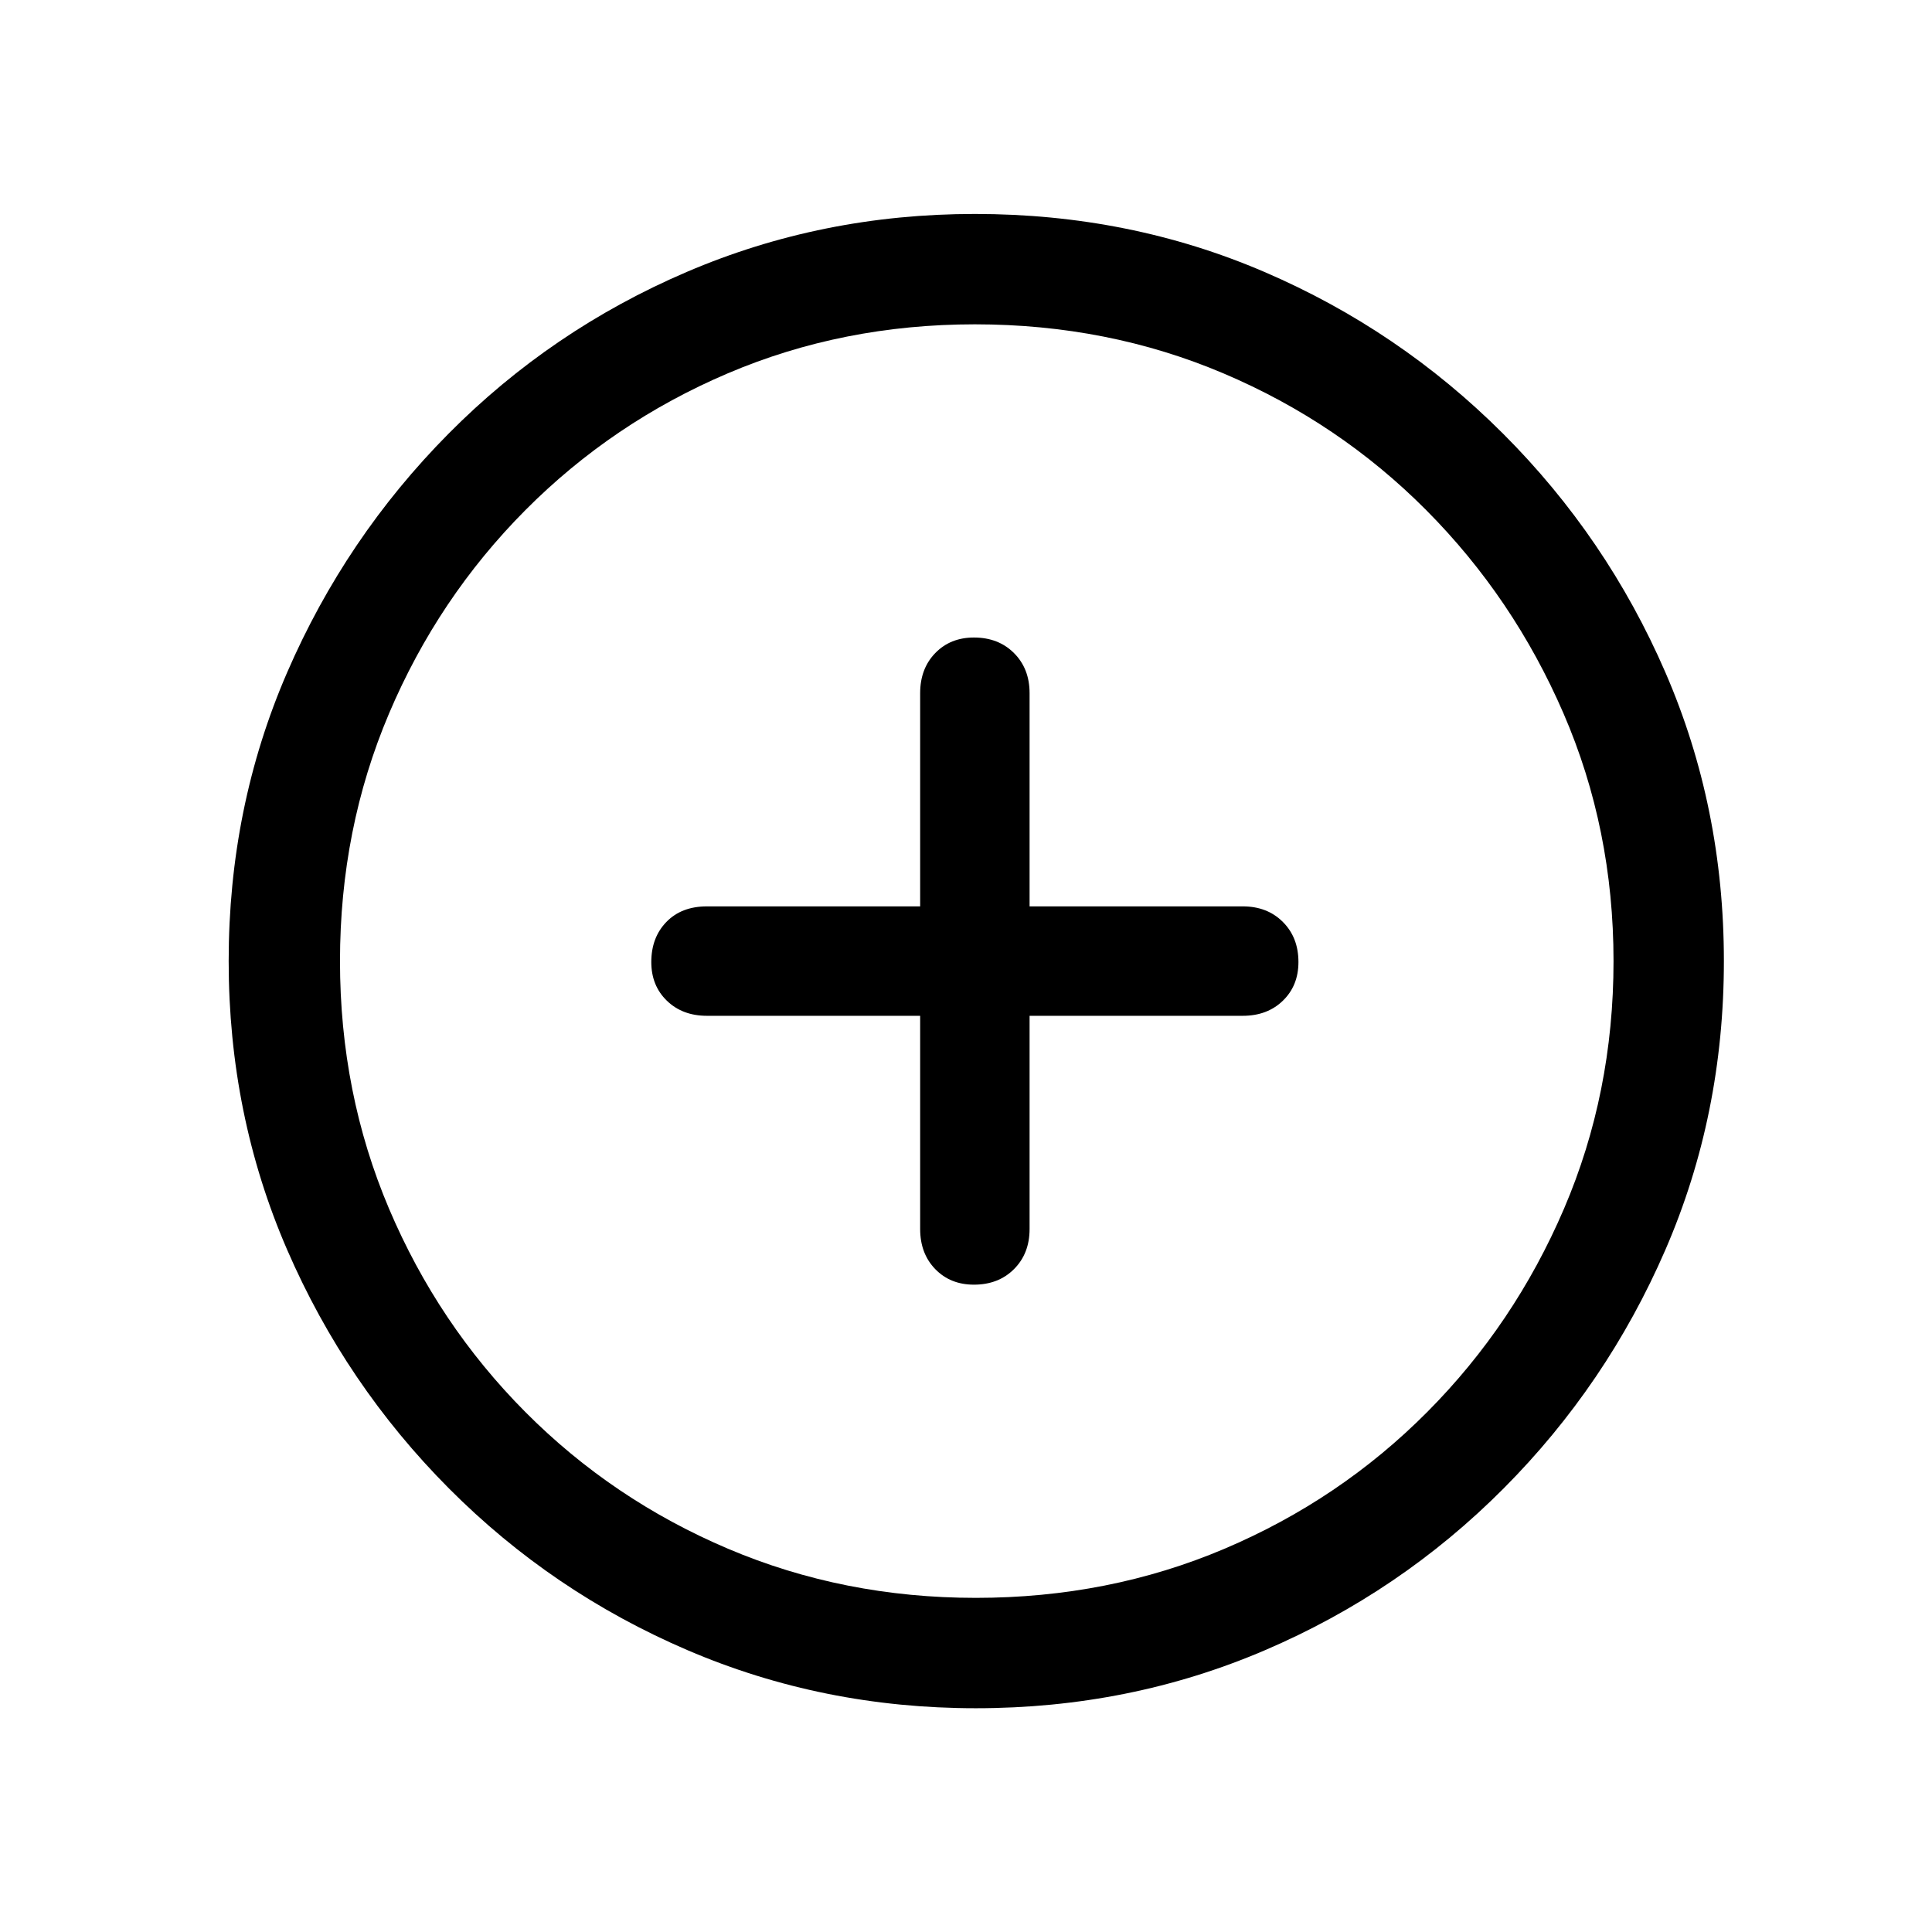 <?xml version="1.0" encoding="UTF-8"?>
<!--Generator: Apple Native CoreSVG 149-->
<!DOCTYPE svg PUBLIC "-//W3C//DTD SVG 1.1//EN" "http://www.w3.org/Graphics/SVG/1.1/DTD/svg11.dtd">
<svg version="1.1" id="Layer_1" xmlns="http://www.w3.org/2000/svg" xmlns:xlink="http://www.w3.org/1999/xlink" x="0px" y="0px" viewBox="0 0 100 100" style="enable-background:new 0 0 712 717;" xml:space="preserve">
  <g id="Regular-S" transform="matrix(1 0 0 1 5 85)">
    <path class="multicolor-0:systemGreenColor hierarchical-0:secondary SFSymbolsPreview28CD41" d="M45.508 3.418Q53.467 3.418 60.474 0.415Q67.481-2.588 72.827-7.959Q78.174-13.33 81.201-20.312Q84.228-27.295 84.228-35.254Q84.228-43.213 81.201-50.195Q78.174-57.178 72.803-62.549Q67.432-67.92 60.449-70.923Q53.467-73.926 45.459-73.926Q37.549-73.926 30.542-70.923Q23.535-67.92 18.213-62.549Q12.891-57.178 9.863-50.195Q6.836-43.213 6.836-35.254Q6.836-27.295 9.863-20.312Q12.891-13.33 18.237-7.959Q23.584-2.588 30.591 0.415Q37.598 3.418 45.508 3.418ZM45.508-2.295Q38.672-2.295 32.69-4.834Q26.709-7.373 22.192-11.914Q17.676-16.455 15.137-22.436Q12.598-28.418 12.598-35.254Q12.598-42.09 15.137-48.071Q17.676-54.053 22.192-58.594Q26.709-63.135 32.666-65.674Q38.623-68.213 45.459-68.213Q52.344-68.213 58.325-65.674Q64.307-63.135 68.823-58.594Q73.34-54.053 75.928-48.071Q78.516-42.09 78.516-35.254Q78.516-28.418 75.952-22.436Q73.389-16.455 68.872-11.914Q64.356-7.373 58.374-4.834Q52.393-2.295 45.508-2.295Z"/>
    <path class="multicolor-0:systemGreenColor hierarchical-1:primary SFSymbolsPreview28CD41" d="M28.711-35.205Q28.711-33.984 29.517-33.203Q30.322-32.422 31.592-32.422L42.627-32.422L42.627-21.387Q42.627-20.117 43.408-19.311Q44.19-18.506 45.41-18.506Q46.68-18.506 47.485-19.311Q48.291-20.117 48.291-21.387L48.291-32.422L59.326-32.422Q60.596-32.422 61.401-33.203Q62.207-33.984 62.207-35.205Q62.207-36.475 61.401-37.28Q60.596-38.086 59.326-38.086L48.291-38.086L48.291-49.121Q48.291-50.391 47.485-51.196Q46.68-52.002 45.41-52.002Q44.19-52.002 43.408-51.196Q42.627-50.391 42.627-49.121L42.627-38.086L31.592-38.086Q30.273-38.086 29.492-37.28Q28.711-36.475 28.711-35.205Z"/>
  </g>
</svg>

